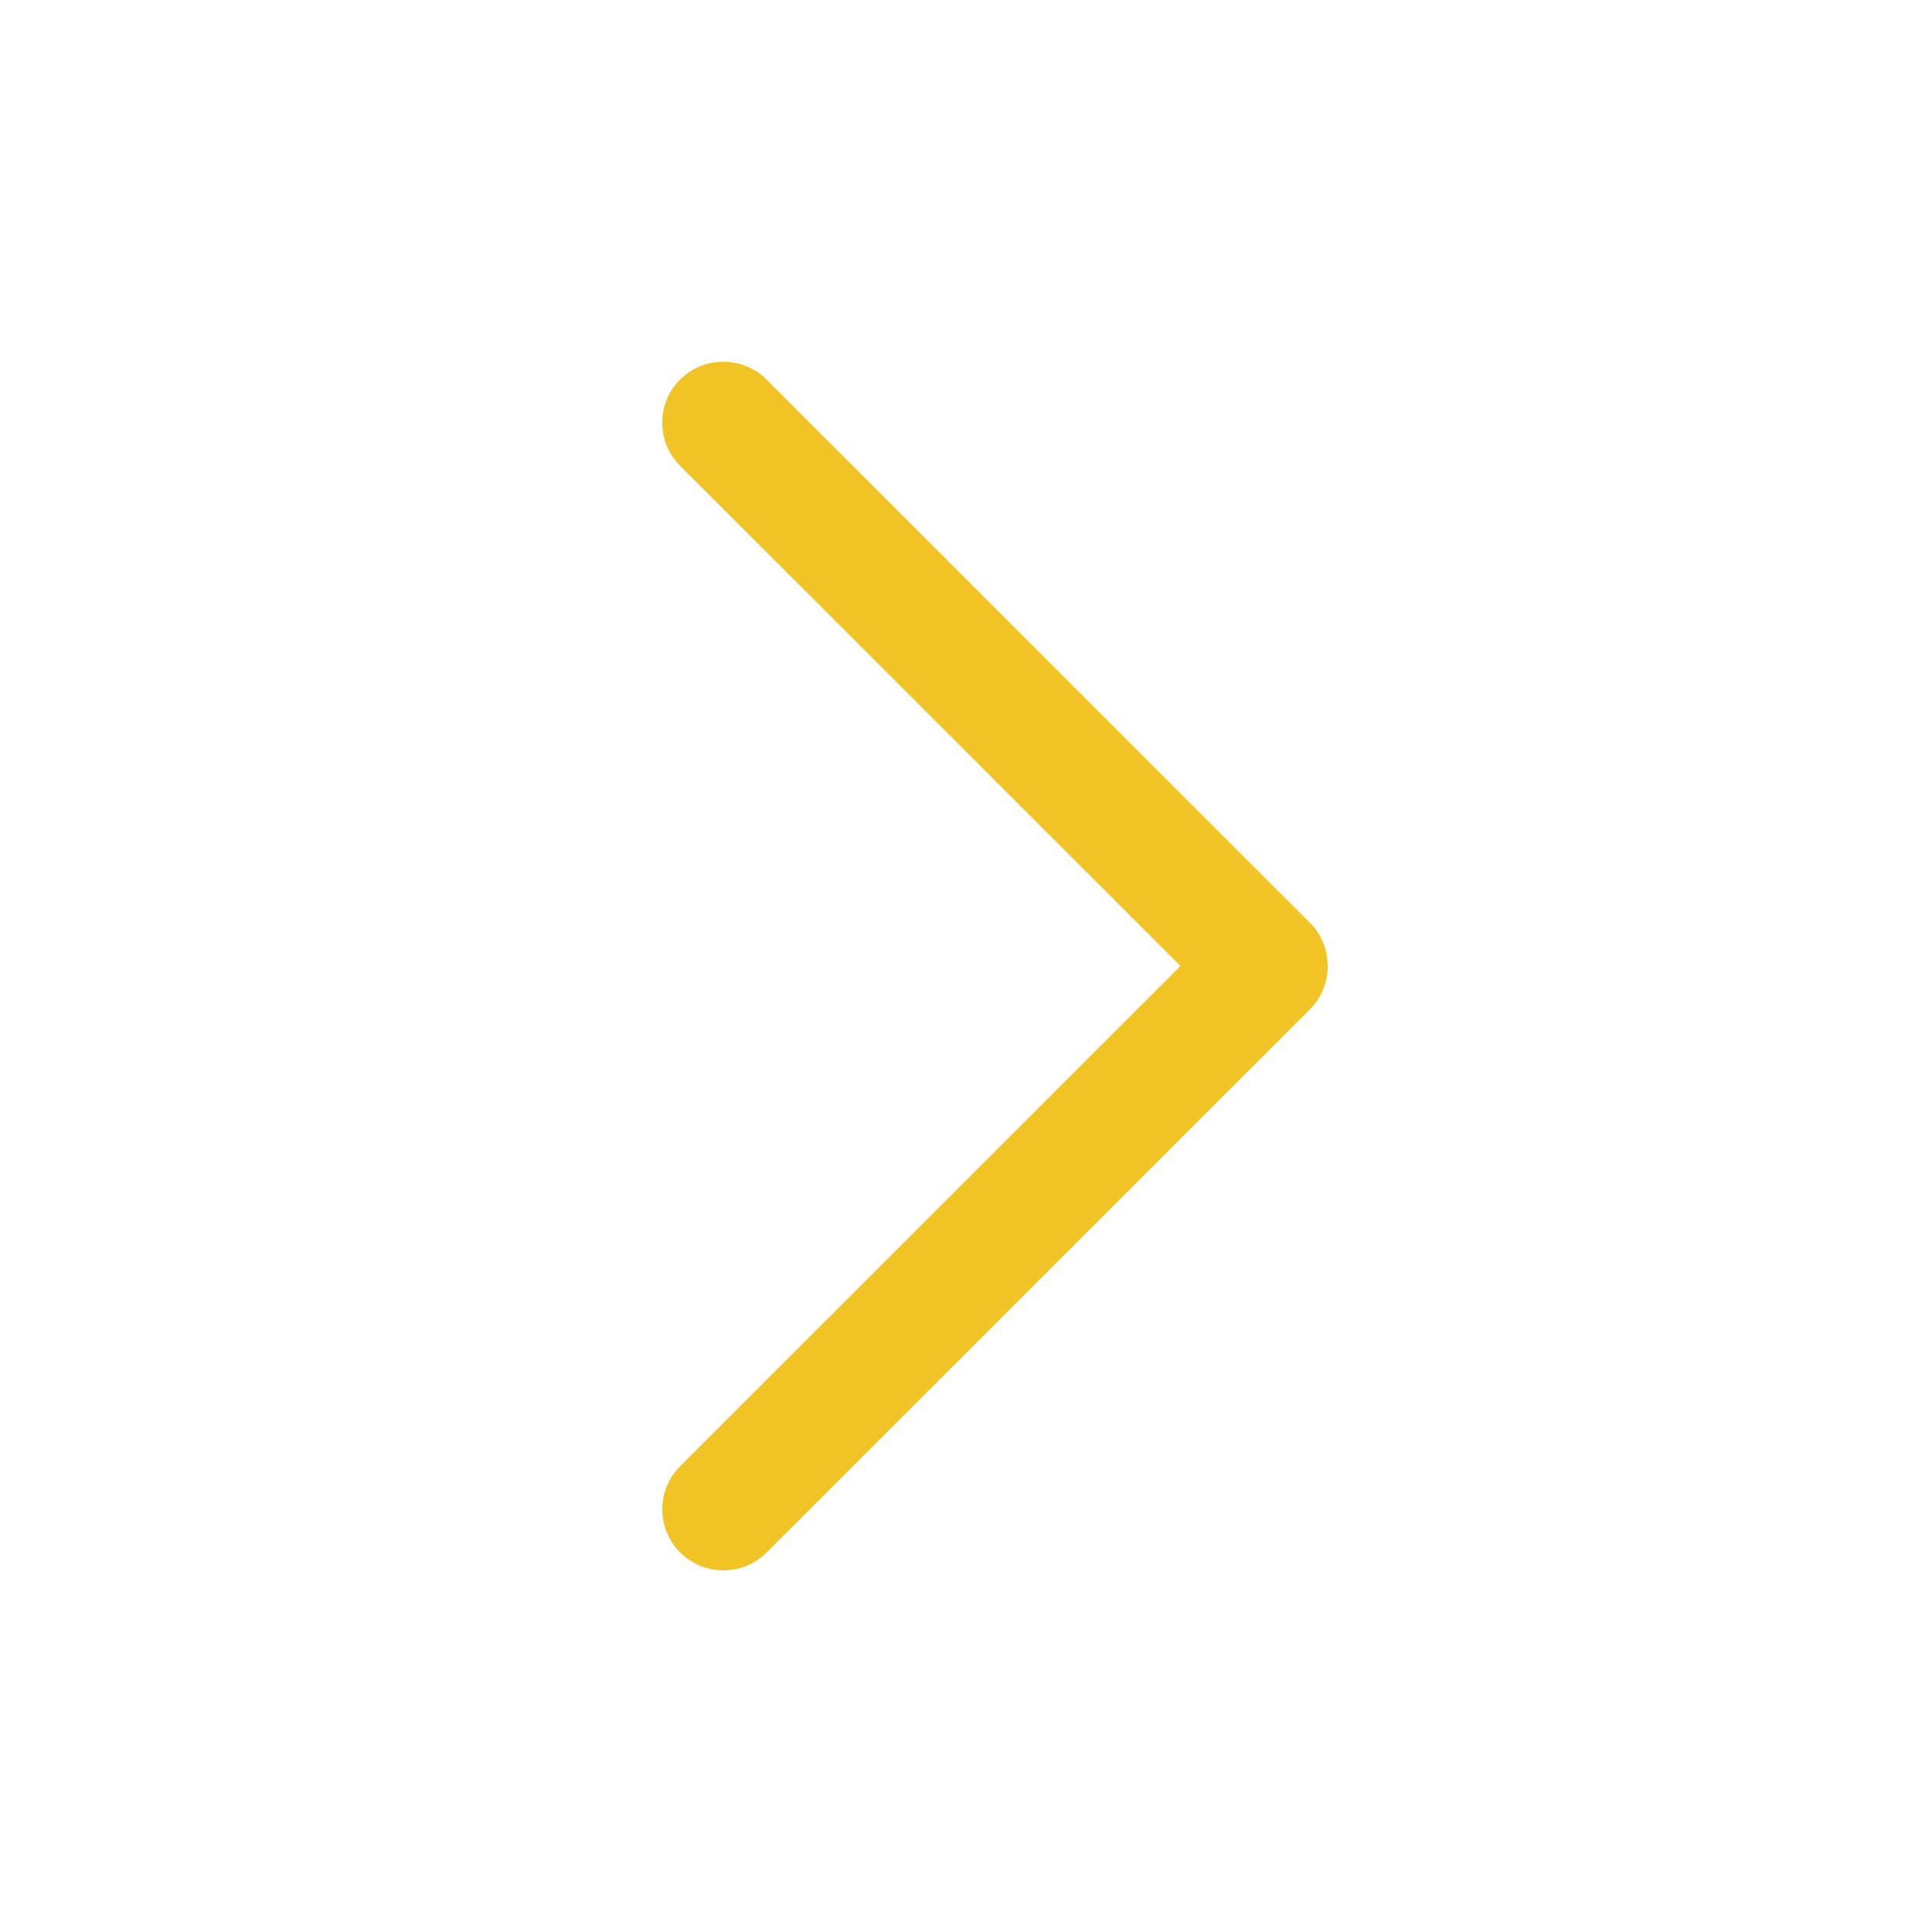 <?xml version="1.0" ?><!DOCTYPE svg  PUBLIC '-//W3C//DTD SVG 1.1//EN'  'http://www.w3.org/Graphics/SVG/1.1/DTD/svg11.dtd'><svg enable-background="new 0 0 32 32" height="32px" id="Слой_1" version="1.1" viewBox="0 0 32 32" width="32px" xml:space="preserve" xmlns="http://www.w3.org/2000/svg" xmlns:xlink="http://www.w3.org/1999/xlink"><path clip-rule="evenodd" d="M21.698,15.286l-9.002-8.999  c-0.395-0.394-1.035-0.394-1.431,0c-0.395,0.394-0.395,1.034,0,1.428L19.553,16l-8.287,8.285c-0.395,0.394-0.395,1.034,0,1.429  c0.395,0.394,1.036,0.394,1.431,0l9.002-8.999C22.088,16.325,22.088,15.675,21.698,15.286z" fill="#f1c324" fill-rule="evenodd" id="Chevron_Right"/><g/><g/><g/><g/><g/><g/></svg>